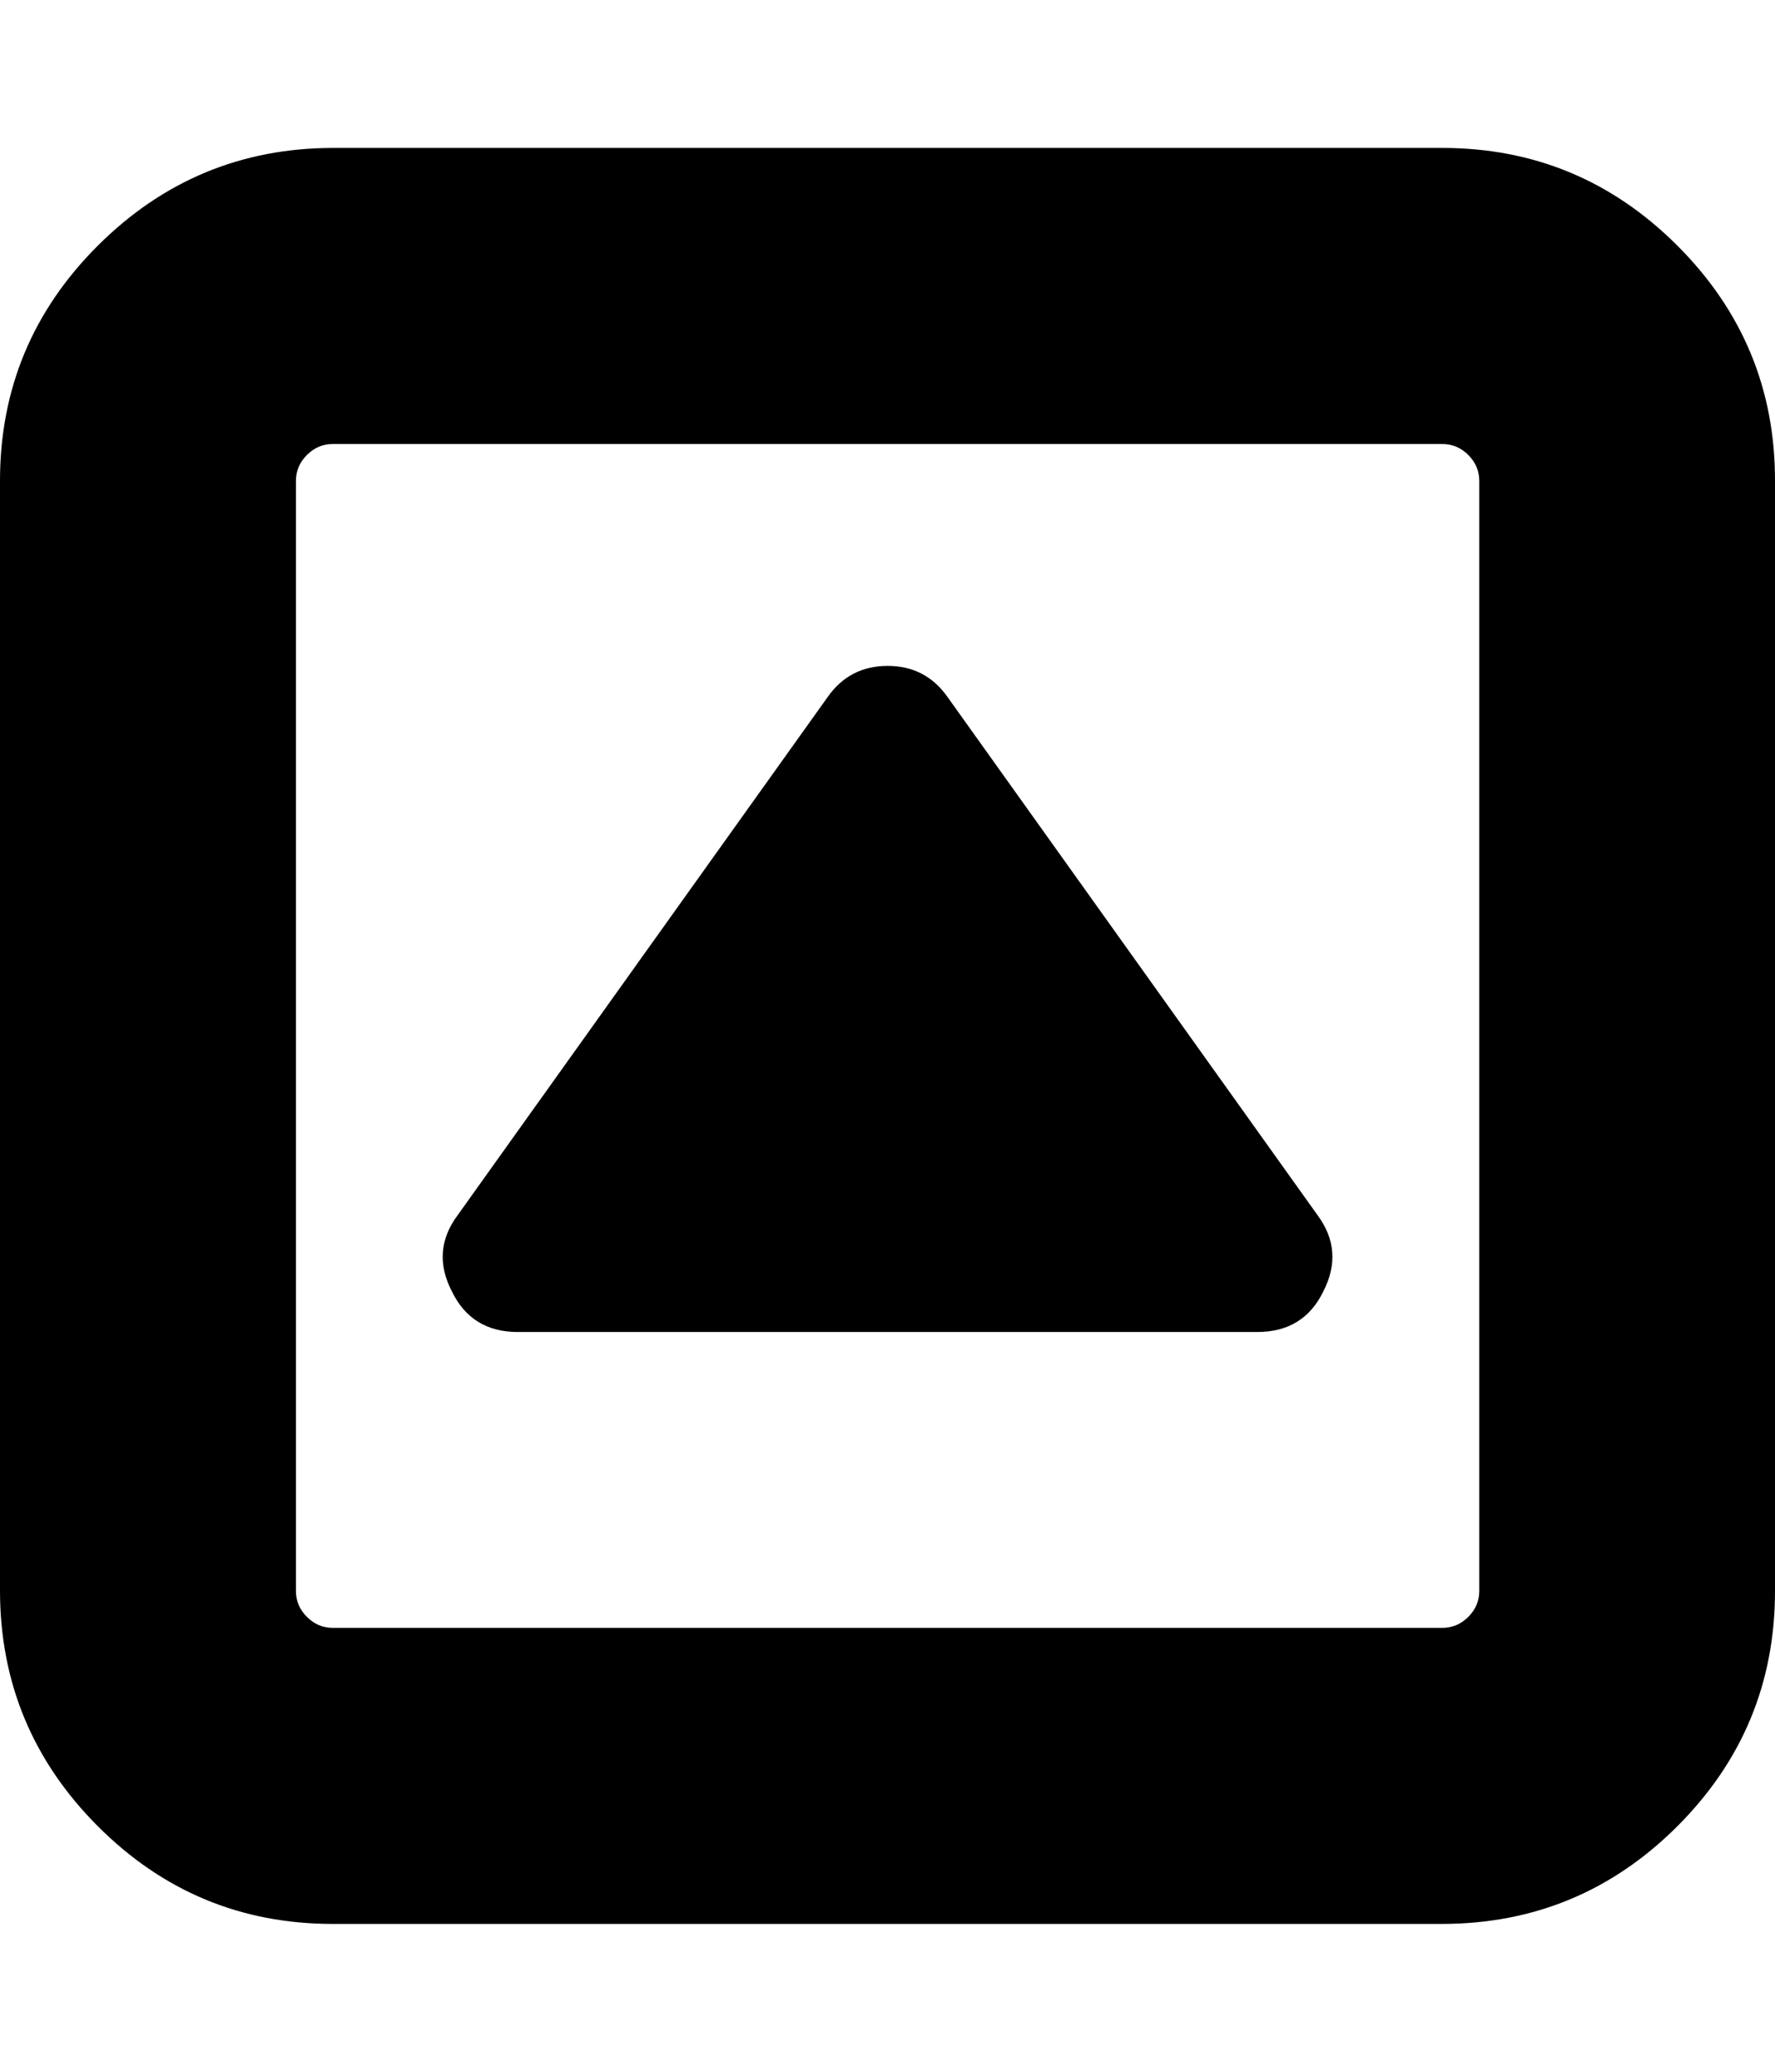 <svg height="1000" width="857.1" xmlns="http://www.w3.org/2000/svg"><path d="M639 623.3q-9.5 19.6 -31.9 19.6H250q-22.3 0 -31.8 -19.6 -10.1 -19.5 2.8 -36.8l178.6 -250q10.6 -15.1 29 -15.1t29 15.1l178.6 250q12.8 17.3 2.8 36.8zm75.3 144.6V232.1q0 -7.2 -5.3 -12.5t-12.6 -5.3H160.7q-7.2 0 -12.5 5.3t-5.3 12.5v535.8q0 7.2 5.3 12.5t12.5 5.3h535.7q7.3 0 12.6 -5.3t5.3 -12.5zM857.1 232.1v535.8q0 66.4 -47.1 113.5t-113.6 47.2H160.7q-66.4 0 -113.5 -47.2T0 767.9V232.1Q0 165.7 47.2 118.6T160.7 71.4h535.7q66.4 0 113.6 47.2t47.1 113.5z"/></svg>